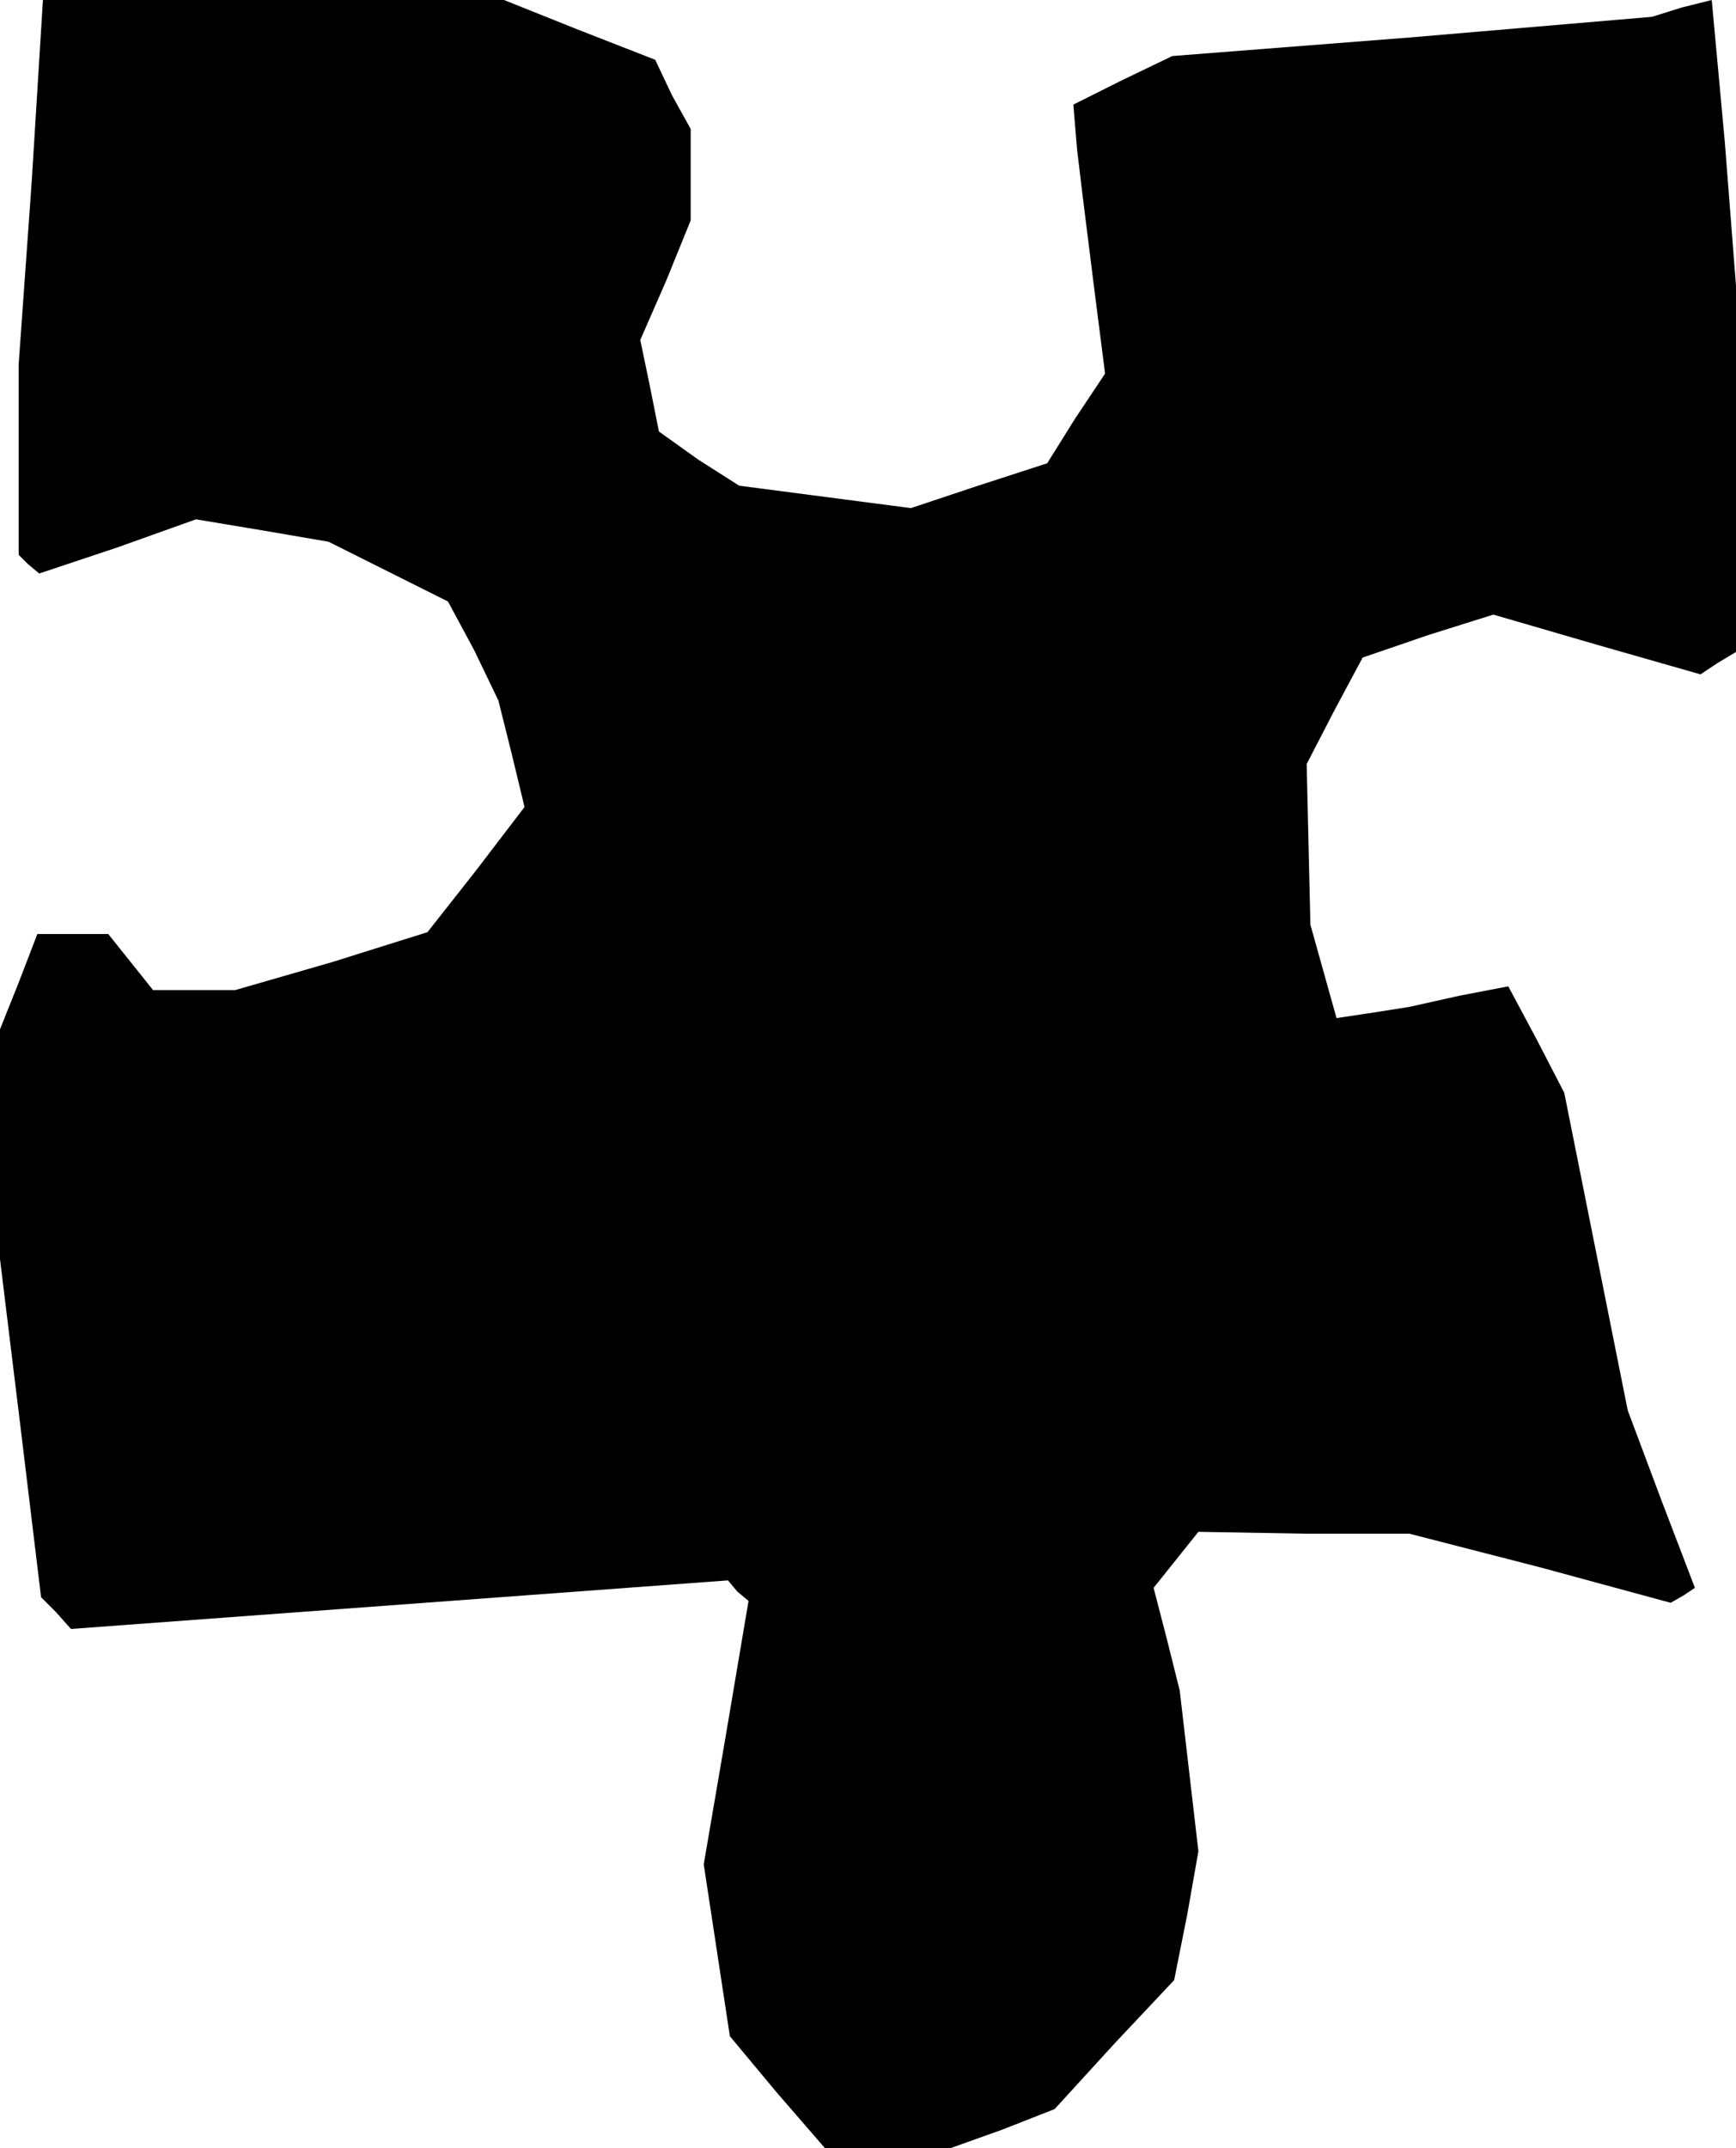 <?xml version="1.0" standalone="no"?>
<!DOCTYPE svg PUBLIC "-//W3C//DTD SVG 20010904//EN"
 "http://www.w3.org/TR/2001/REC-SVG-20010904/DTD/svg10.dtd">
<svg version="1.0" xmlns="http://www.w3.org/2000/svg"
 width="93pt" height="115pt" viewBox="0 0 93 115"
 preserveAspectRatio="xMidYMid meet">
<g transform="translate(0,115) scale(0.1,-0.1)"
fill="#000000" stroke="none">
<path d="M17 1053 l-7 -98 0 -51 0 -51 5 -5 6 -5 42 14 42 15 36 -6 35 -6 32
-16 32 -16 14 -26 13 -27 7 -28 7 -29 -26 -34 -26 -33 -51 -16 -52 -15 -22 0
-22 0 -12 15 -12 15 -19 0 -19 0 -10 -26 -10 -25 0 -61 0 -62 11 -90 11 -91 8
-8 8 -9 176 13 176 13 5 -6 6 -5 -12 -71 -12 -70 7 -46 7 -46 25 -30 26 -30
33 0 34 0 28 10 28 11 32 35 32 34 7 35 6 34 -5 43 -5 43 -7 28 -7 27 12 15
12 15 57 -1 56 0 70 -18 70 -19 7 4 6 4 -18 47 -18 48 -17 85 -17 85 -15 29
-15 28 -26 -5 -27 -6 -19 -3 -20 -3 -7 25 -7 25 -1 43 -1 43 15 29 15 28 35
12 35 11 55 -16 56 -16 9 6 10 6 0 98 0 98 -6 77 -7 76 -16 -4 -16 -5 -129
-11 -128 -10 -27 -13 -26 -13 2 -24 3 -25 6 -48 6 -47 -16 -24 -15 -24 -37
-12 -36 -12 -46 6 -46 6 -22 14 -21 15 -5 25 -5 24 14 32 13 32 0 25 0 24 -10
18 -9 19 -41 16 -40 16 -124 0 -123 0 -6 -97z"/>
</g>
</svg>
